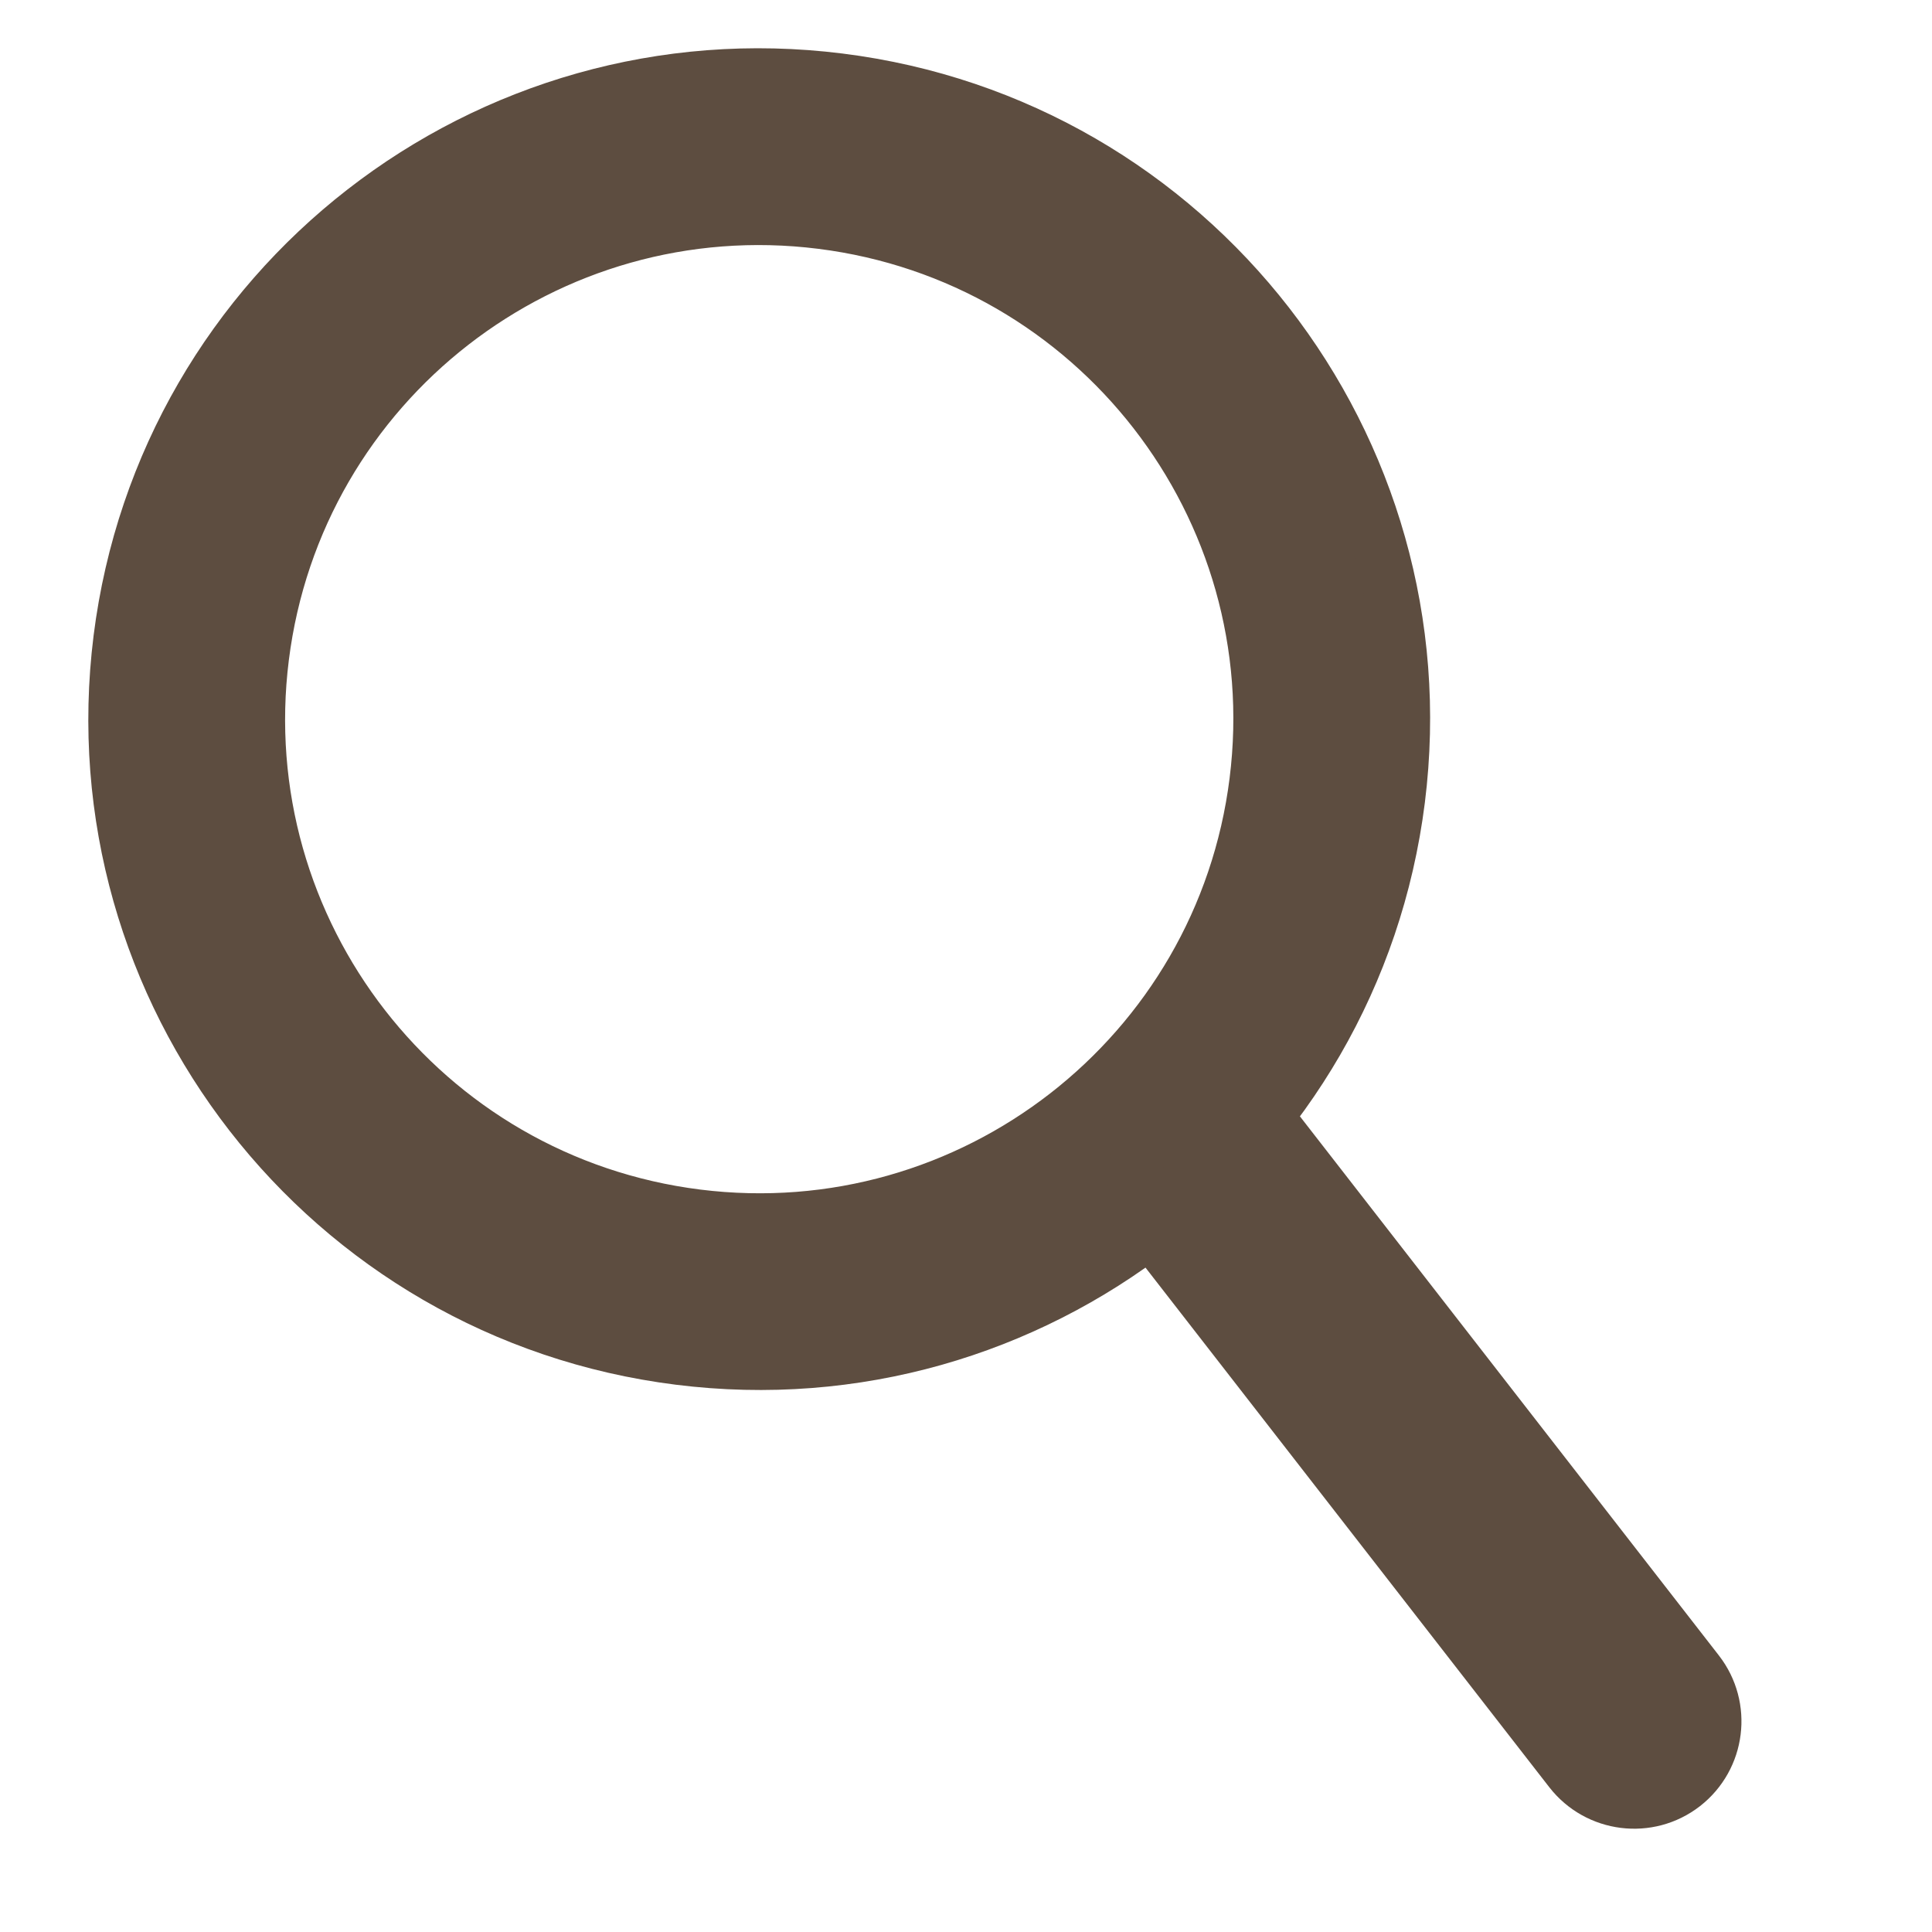 <svg width="18" height="18" viewBox="0 0 18 18" fill="none" xmlns="http://www.w3.org/2000/svg">
<path fill-rule="evenodd" clip-rule="evenodd" d="M6.493 11.331C9.05 11.651 11.383 9.838 11.704 7.281C12.025 4.724 10.212 2.391 7.654 2.07C5.097 1.749 2.764 3.562 2.443 6.119C2.122 8.677 3.935 11.01 6.493 11.331ZM6.327 12.653C9.615 13.066 12.614 10.735 13.027 7.447C13.439 4.159 11.108 1.159 7.82 0.747C4.532 0.334 1.533 2.665 1.12 5.953C0.708 9.241 3.039 12.241 6.327 12.653Z" fill="#5D4D40" stroke="#5D4D40" stroke-width="0.5" stroke-linecap="round" stroke-linejoin="round"/>
<path fill-rule="evenodd" clip-rule="evenodd" d="M10.86 10.42C11.187 10.166 11.658 10.225 11.912 10.552L15.817 15.577C16.071 15.904 16.012 16.375 15.685 16.63C15.358 16.884 14.887 16.825 14.632 16.498L10.727 11.473C10.473 11.145 10.533 10.674 10.86 10.42Z" fill="#5D4D40" stroke="#5D4D40" stroke-width="0.5" stroke-linecap="round" stroke-linejoin="round"/>
</svg>
